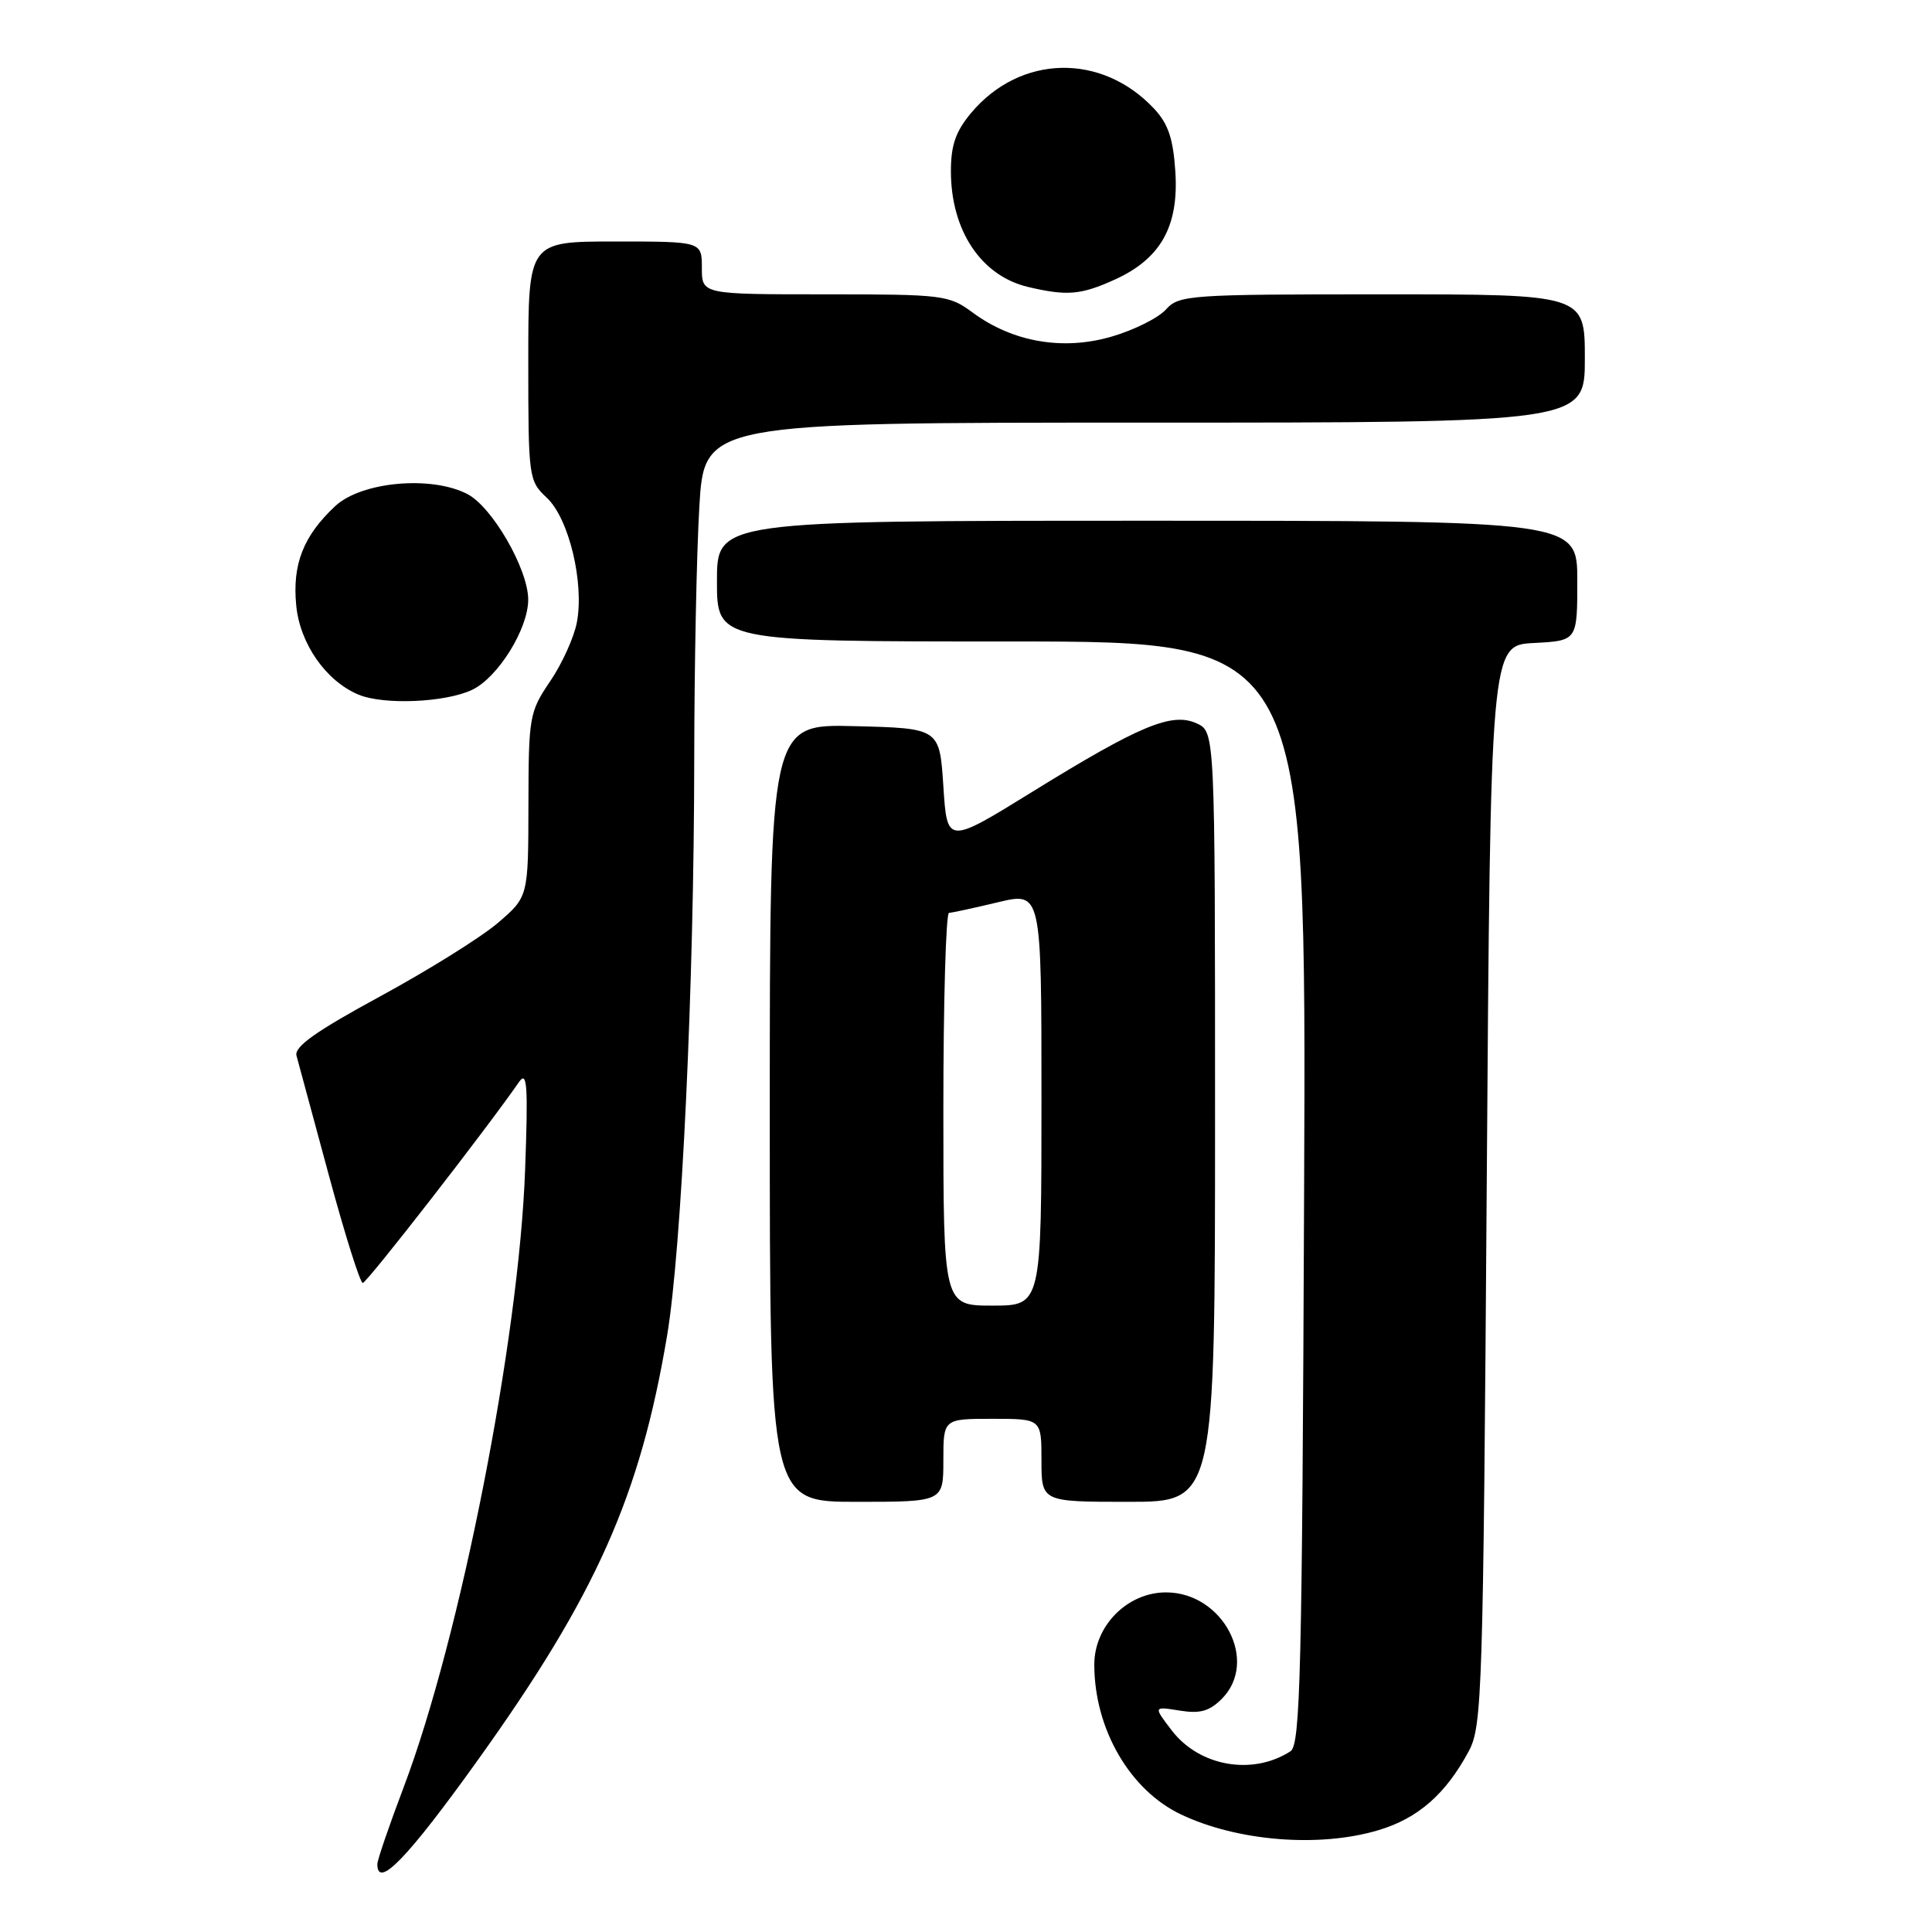 <?xml version="1.0" encoding="UTF-8" standalone="no"?>
<!DOCTYPE svg PUBLIC "-//W3C//DTD SVG 1.1//EN" "http://www.w3.org/Graphics/SVG/1.1/DTD/svg11.dtd" >
<svg xmlns="http://www.w3.org/2000/svg" xmlns:xlink="http://www.w3.org/1999/xlink" version="1.1" viewBox="0 0 256 256">
 <g >
 <path fill="currentColor"
d=" M 63.30 233.24 C 78.97 211.37 84.81 198.28 88.39 177.00 C 90.32 165.53 91.97 130.52 91.99 100.50 C 92.00 88.40 92.30 73.44 92.66 67.25 C 93.31 56.00 93.31 56.00 151.65 56.00 C 210.00 56.00 210.00 56.00 210.00 47.50 C 210.00 39.00 210.00 39.00 183.15 39.00 C 157.48 39.00 156.23 39.09 154.48 41.02 C 153.47 42.14 150.23 43.75 147.27 44.61 C 140.84 46.48 134.18 45.33 128.89 41.42 C 125.74 39.09 124.99 39.00 109.31 39.00 C 93.00 39.00 93.00 39.00 93.00 35.50 C 93.00 32.00 93.00 32.00 81.50 32.00 C 70.00 32.00 70.00 32.00 70.00 47.83 C 70.00 63.34 70.05 63.70 72.46 65.96 C 75.38 68.70 77.43 77.20 76.44 82.46 C 76.07 84.43 74.48 87.95 72.90 90.27 C 70.14 94.35 70.04 94.94 70.02 106.67 C 70.00 118.84 70.00 118.84 65.96 122.30 C 63.74 124.20 56.73 128.57 50.38 132.02 C 41.84 136.66 38.96 138.70 39.29 139.89 C 39.53 140.78 41.46 147.91 43.58 155.75 C 45.70 163.59 47.72 170.00 48.07 170.00 C 48.60 170.00 64.55 149.49 68.78 143.36 C 69.85 141.82 69.99 143.81 69.58 155.00 C 68.77 177.45 61.00 216.95 53.51 236.76 C 51.58 241.85 50.00 246.46 50.00 247.01 C 50.00 250.36 53.99 246.23 63.30 233.24 Z  M 182.61 242.52 C 187.89 240.96 191.59 237.71 194.64 232.00 C 196.39 228.71 196.53 224.30 197.00 157.00 C 197.50 85.50 197.50 85.50 203.25 85.20 C 209.00 84.90 209.00 84.90 209.00 76.95 C 209.00 69.00 209.00 69.00 152.00 69.00 C 95.00 69.00 95.00 69.00 95.00 77.00 C 95.00 85.00 95.00 85.00 134.05 85.00 C 173.11 85.00 173.11 85.00 172.80 158.04 C 172.54 221.63 172.31 231.20 171.00 232.05 C 165.98 235.30 158.93 234.07 155.27 229.30 C 152.82 226.10 152.82 226.10 156.30 226.66 C 159.00 227.10 160.25 226.75 161.89 225.11 C 166.85 220.15 162.06 211.00 154.50 211.00 C 149.39 211.00 145.00 215.42 145.00 220.56 C 145.00 229.08 149.70 237.20 156.48 240.42 C 163.97 243.98 174.78 244.85 182.61 242.52 Z  M 125.00 193.50 C 125.00 188.00 125.00 188.00 131.50 188.00 C 138.00 188.00 138.00 188.00 138.00 193.50 C 138.00 199.00 138.00 199.00 149.50 199.00 C 161.00 199.00 161.00 199.00 161.00 147.98 C 161.00 96.96 161.00 96.96 158.56 95.85 C 155.28 94.35 151.05 96.11 136.77 104.93 C 125.50 111.89 125.50 111.89 125.00 104.19 C 124.50 96.50 124.50 96.50 113.25 96.22 C 102.00 95.93 102.00 95.93 102.00 147.47 C 102.00 199.00 102.00 199.00 113.50 199.00 C 125.00 199.00 125.00 199.00 125.00 193.50 Z  M 62.55 91.41 C 65.99 89.78 70.01 83.30 69.99 79.43 C 69.97 75.39 65.22 67.16 61.92 65.46 C 57.13 62.98 47.88 63.83 44.42 67.06 C 40.20 71.00 38.72 74.76 39.25 80.21 C 39.73 85.29 43.20 90.25 47.50 92.04 C 50.85 93.44 59.00 93.09 62.55 91.41 Z  M 147.73 37.04 C 153.80 34.28 156.21 29.99 155.74 22.76 C 155.46 18.39 154.80 16.41 152.94 14.42 C 145.99 6.98 135.21 7.21 128.70 14.94 C 126.64 17.40 126.00 19.22 126.00 22.68 C 126.00 30.54 130.00 36.54 136.21 38.02 C 141.39 39.24 143.21 39.09 147.73 37.04 Z  M 125.00 147.00 C 125.00 132.70 125.34 120.98 125.75 120.96 C 126.16 120.94 129.09 120.31 132.25 119.55 C 138.00 118.18 138.00 118.18 138.00 145.59 C 138.00 173.00 138.00 173.00 131.50 173.00 C 125.00 173.00 125.00 173.00 125.00 147.00 Z "/>
</g>
</svg>